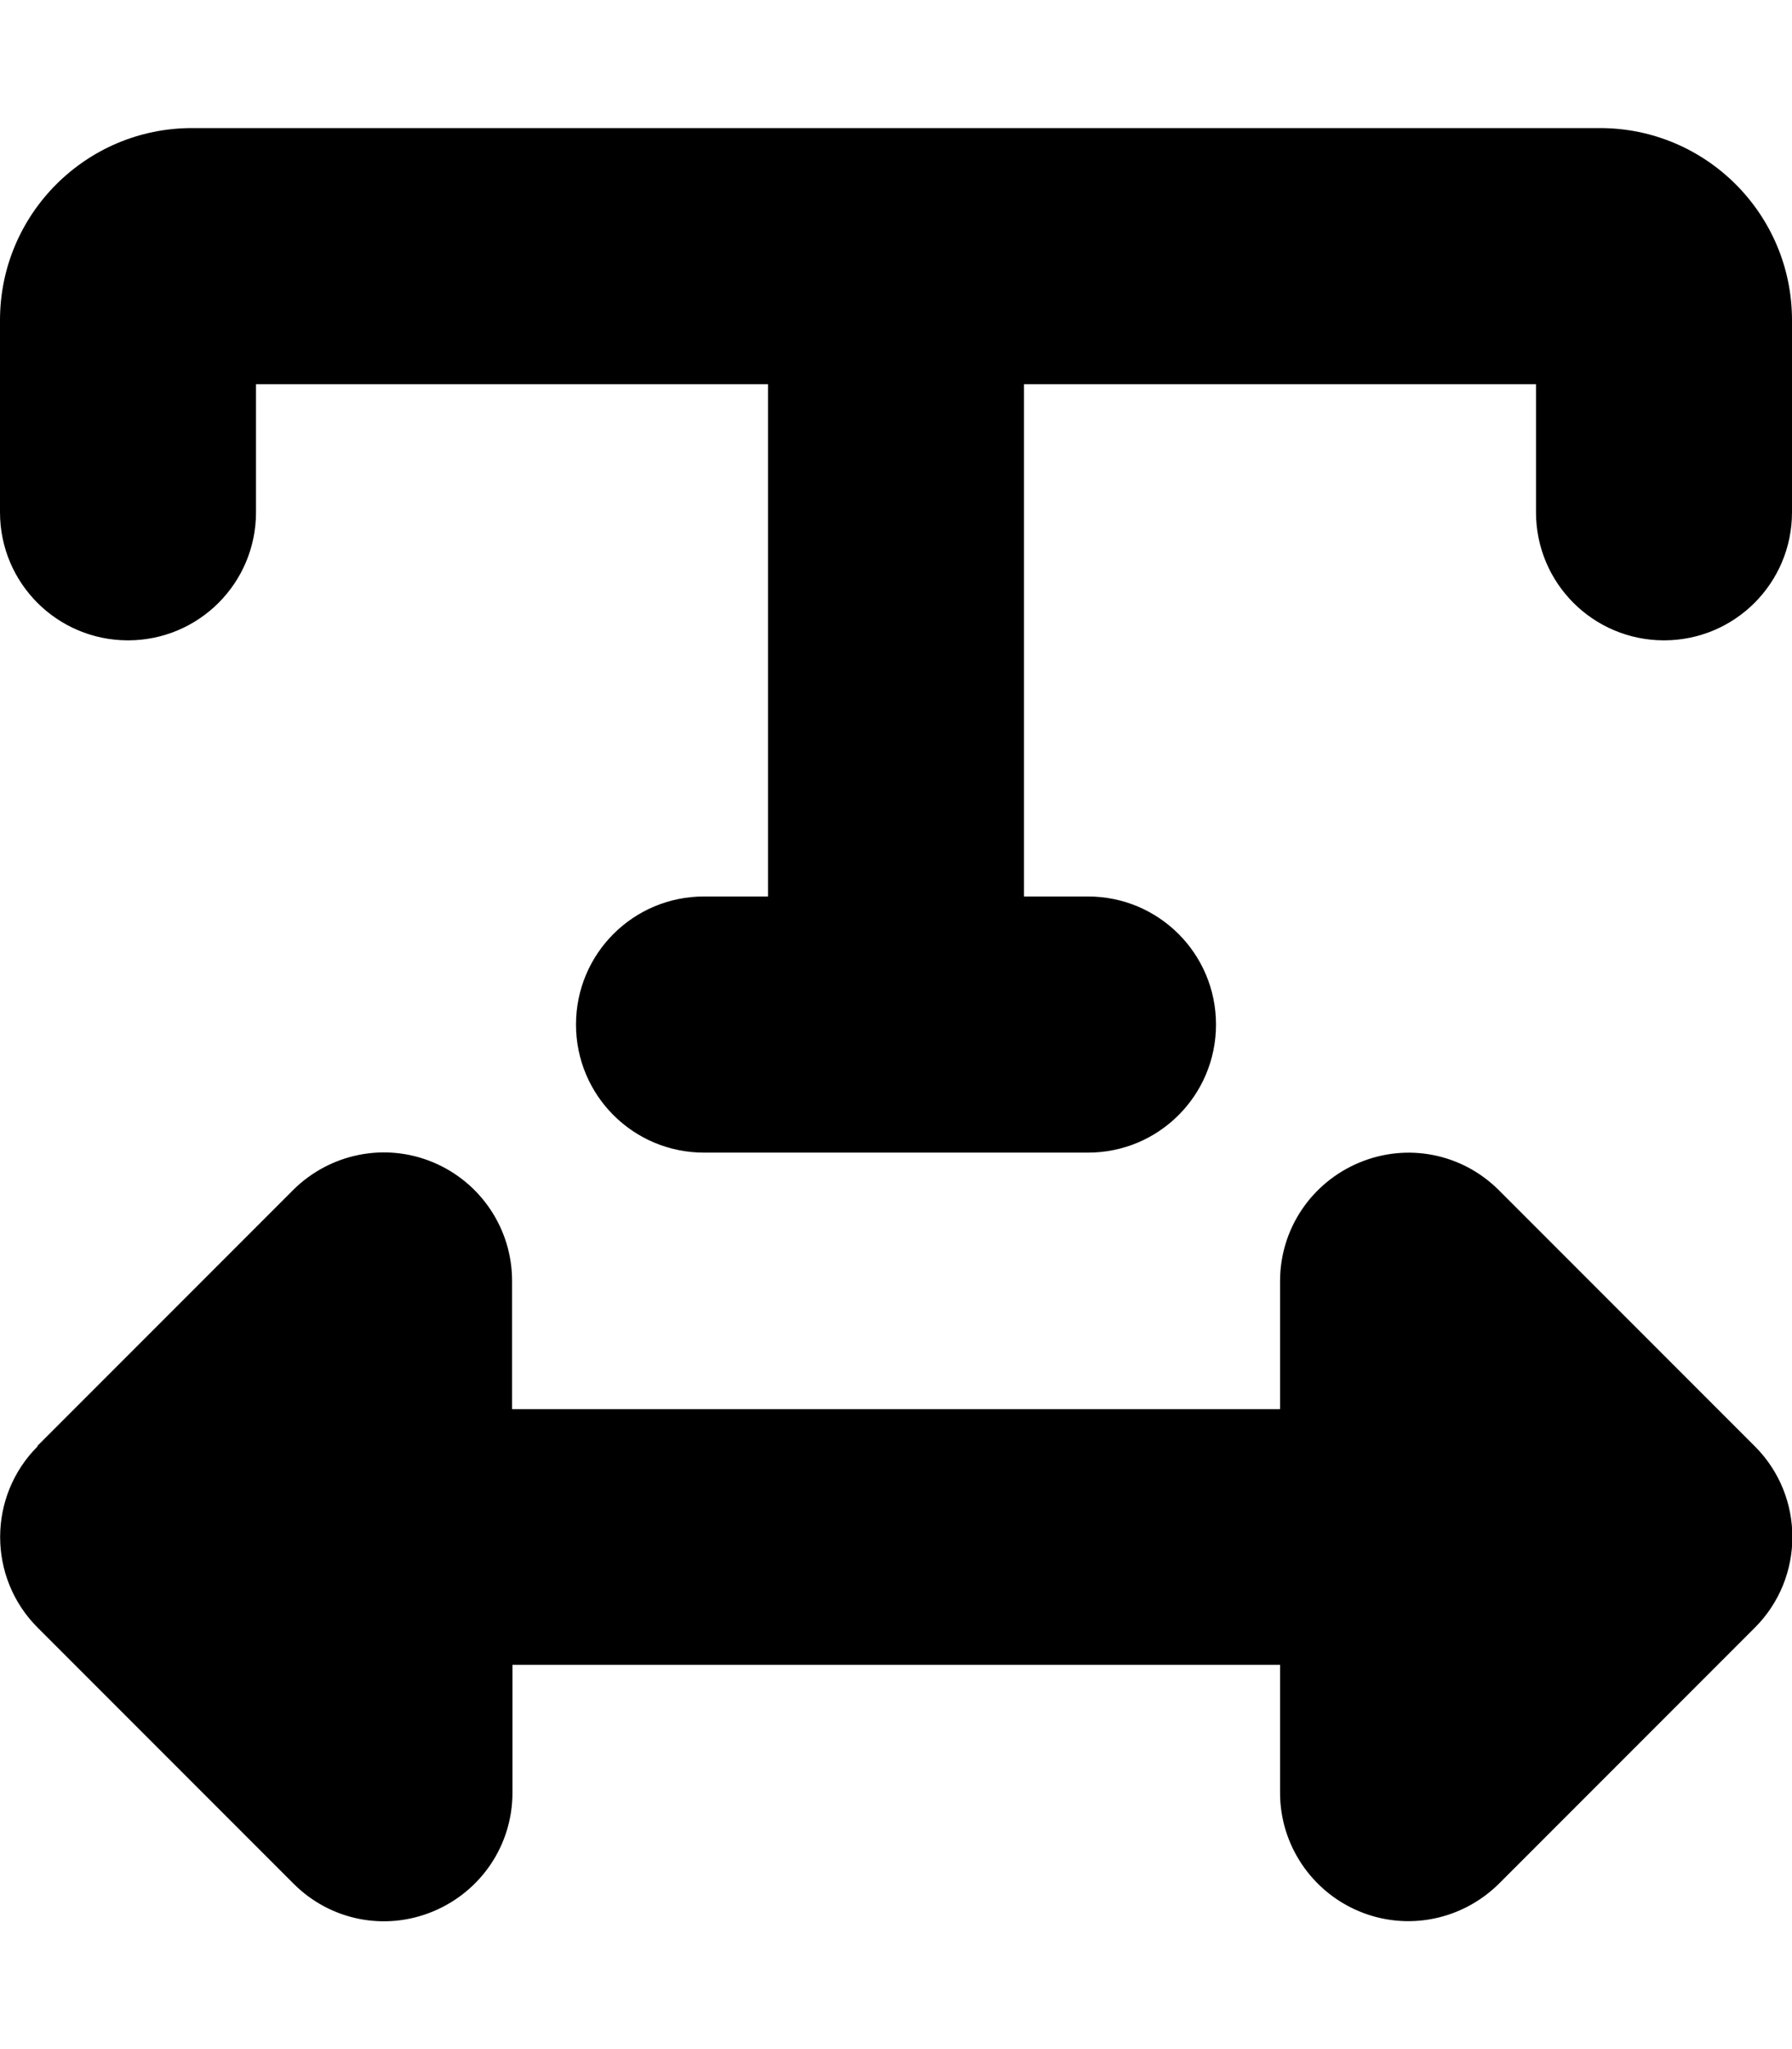 <svg version="1.1" xmlns="http://www.w3.org/2000/svg" width="28" height="32" viewBox="0 0 28 32">
<path fill="currentColor" d="M4 8v-2h8v8h-1c-1.106 0-2 0.894-2 2s0.894 2 2 2h6c1.106 0 2-0.894 2-2s-0.894-2-2-2h-1v-8h8v2c0 1.106 0.894 2 2 2s2-0.894 2-2v-3c0-1.656-1.344-3-3-3h-22c-1.656 0-3 1.344-3 3v3c0 1.106 0.894 2 2 2s2-0.894 2-2zM0.588 22.587c-0.781 0.781-0.781 2.050 0 2.831l4 4c0.575 0.575 1.431 0.744 2.181 0.431s1.238-1.038 1.238-1.85v-2h11.994v2c0 0.806 0.488 1.538 1.238 1.85s1.606 0.137 2.181-0.431l4-4c0.781-0.781 0.781-2.050 0-2.831l-4-4c-0.575-0.575-1.431-0.744-2.181-0.431s-1.238 1.038-1.238 1.85v2h-12v-2.006c0-0.806-0.487-1.538-1.237-1.85s-1.606-0.137-2.181 0.431l-4 4z"/>
</svg>
